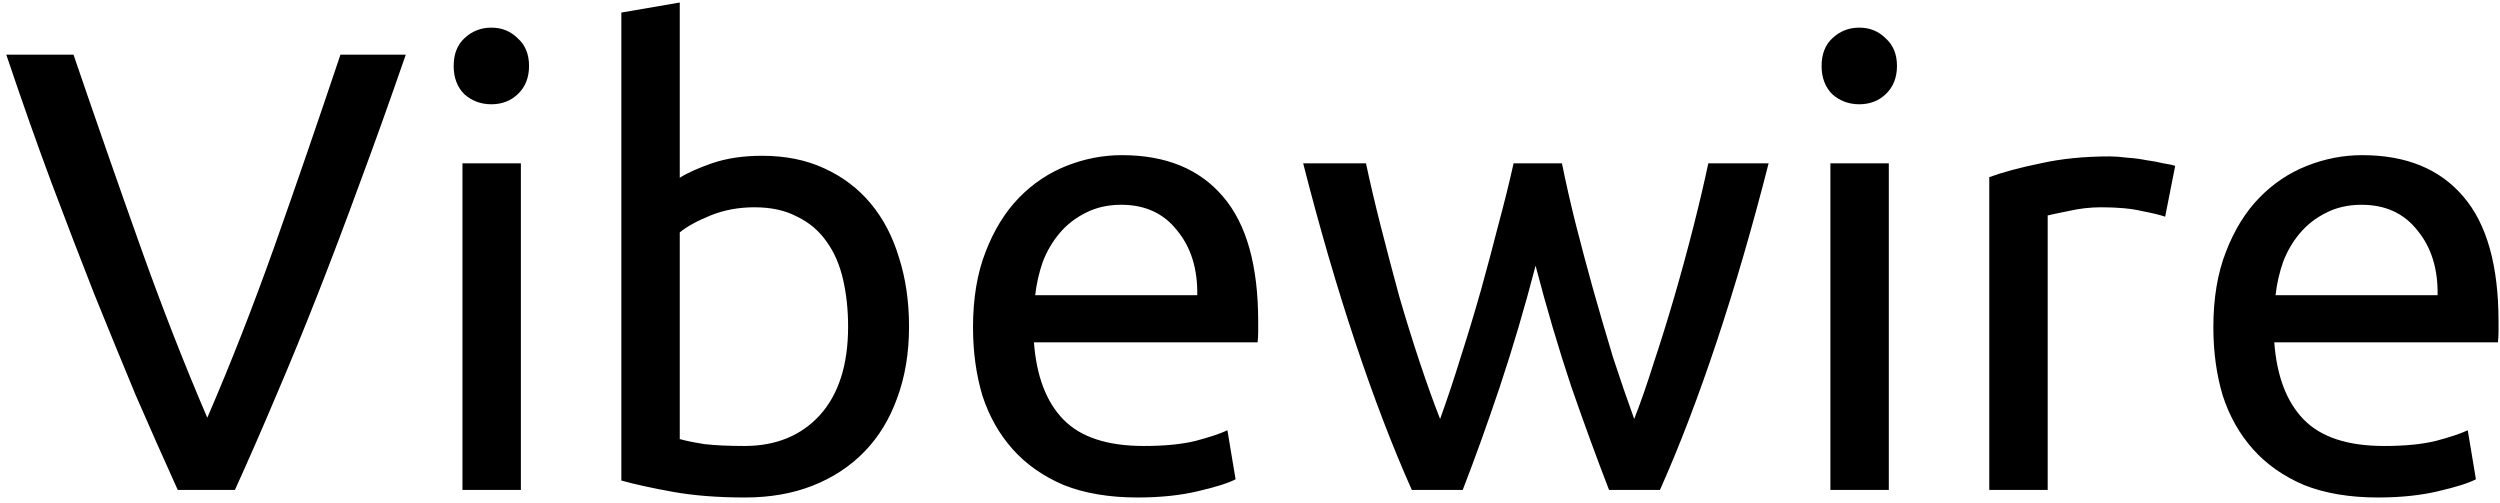 <svg width="199" height="40" viewBox="0 0 199 40" fill="none" xmlns="http://www.w3.org/2000/svg">
<path d="M32.3 4.35C31.033 8.017 29.817 11.417 28.65 14.55C27.517 17.65 26.4 20.6 25.3 23.4C24.2 26.2 23.1 28.883 22 31.45C20.933 33.983 19.833 36.5 18.7 39H14.15C13.017 36.5 11.9 33.983 10.8 31.45C9.733 28.883 8.633 26.2 7.5 23.4C6.4 20.6 5.267 17.65 4.1 14.55C2.933 11.417 1.733 8.017 0.5 4.35H5.85C7.65 9.617 9.417 14.683 11.15 19.55C12.883 24.417 14.667 28.983 16.5 33.25C18.333 29.017 20.117 24.467 21.85 19.6C23.583 14.7 25.333 9.617 27.1 4.35H32.3ZM41.462 39H36.812V13H41.462V39ZM39.112 8.3C38.279 8.3 37.562 8.033 36.962 7.5C36.396 6.933 36.112 6.183 36.112 5.25C36.112 4.317 36.396 3.583 36.962 3.05C37.562 2.483 38.279 2.2 39.112 2.2C39.946 2.2 40.646 2.483 41.212 3.05C41.812 3.583 42.112 4.317 42.112 5.25C42.112 6.183 41.812 6.933 41.212 7.5C40.646 8.033 39.946 8.3 39.112 8.3ZM54.109 14.15C54.676 13.783 55.526 13.4 56.659 13C57.826 12.6 59.159 12.4 60.659 12.4C62.526 12.4 64.176 12.733 65.609 13.4C67.076 14.067 68.309 15 69.309 16.2C70.309 17.4 71.059 18.833 71.559 20.5C72.092 22.167 72.359 24 72.359 26C72.359 28.1 72.042 30 71.409 31.7C70.809 33.367 69.942 34.783 68.809 35.95C67.676 37.117 66.309 38.017 64.709 38.65C63.109 39.283 61.309 39.6 59.309 39.6C57.142 39.6 55.226 39.45 53.559 39.15C51.892 38.85 50.526 38.55 49.459 38.25V1L54.109 0.2V14.15ZM54.109 34.95C54.576 35.083 55.226 35.217 56.059 35.35C56.926 35.45 57.992 35.5 59.259 35.5C61.759 35.5 63.759 34.683 65.259 33.05C66.759 31.383 67.509 29.033 67.509 26C67.509 24.667 67.376 23.417 67.109 22.25C66.842 21.083 66.409 20.083 65.809 19.25C65.209 18.383 64.426 17.717 63.459 17.25C62.526 16.75 61.392 16.5 60.059 16.5C58.792 16.5 57.626 16.717 56.559 17.15C55.492 17.583 54.676 18.033 54.109 18.5V34.95ZM77.452 26.05C77.452 23.75 77.786 21.75 78.452 20.05C79.119 18.317 80.002 16.883 81.102 15.75C82.202 14.617 83.469 13.767 84.902 13.2C86.336 12.633 87.802 12.35 89.302 12.35C92.802 12.35 95.486 13.45 97.352 15.65C99.219 17.817 100.152 21.133 100.152 25.6C100.152 25.8 100.152 26.067 100.152 26.4C100.152 26.7 100.136 26.983 100.102 27.25H82.302C82.502 29.95 83.286 32 84.652 33.4C86.019 34.8 88.152 35.5 91.052 35.5C92.686 35.5 94.052 35.367 95.152 35.1C96.286 34.8 97.136 34.517 97.702 34.25L98.352 38.15C97.786 38.45 96.786 38.767 95.352 39.1C93.952 39.433 92.352 39.6 90.552 39.6C88.286 39.6 86.319 39.267 84.652 38.6C83.019 37.9 81.669 36.95 80.602 35.75C79.536 34.55 78.736 33.133 78.202 31.5C77.702 29.833 77.452 28.017 77.452 26.05ZM95.302 23.5C95.336 21.4 94.802 19.683 93.702 18.35C92.636 16.983 91.152 16.3 89.252 16.3C88.186 16.3 87.236 16.517 86.402 16.95C85.602 17.35 84.919 17.883 84.352 18.55C83.786 19.217 83.336 19.983 83.002 20.85C82.702 21.717 82.502 22.6 82.402 23.5H95.302ZM128.082 39C127.149 36.6 126.149 33.867 125.082 30.8C124.049 27.7 123.099 24.483 122.232 21.15C121.365 24.483 120.415 27.7 119.382 30.8C118.349 33.867 117.365 36.6 116.432 39H112.382C110.849 35.567 109.349 31.65 107.882 27.25C106.415 22.85 105.032 18.1 103.732 13H108.732C109.065 14.567 109.465 16.267 109.932 18.1C110.399 19.933 110.882 21.767 111.382 23.6C111.915 25.433 112.465 27.2 113.032 28.9C113.599 30.6 114.132 32.083 114.632 33.35C115.199 31.783 115.749 30.133 116.282 28.4C116.849 26.633 117.382 24.867 117.882 23.1C118.382 21.3 118.849 19.55 119.282 17.85C119.749 16.117 120.149 14.5 120.482 13H124.332C124.632 14.5 124.999 16.117 125.432 17.85C125.865 19.55 126.332 21.3 126.832 23.1C127.332 24.867 127.849 26.633 128.382 28.4C128.949 30.133 129.515 31.783 130.082 33.35C130.582 32.083 131.099 30.6 131.632 28.9C132.199 27.2 132.749 25.433 133.282 23.6C133.815 21.767 134.315 19.933 134.782 18.1C135.249 16.267 135.649 14.567 135.982 13H140.782C139.482 18.1 138.099 22.85 136.632 27.25C135.165 31.65 133.665 35.567 132.132 39H128.082ZM150.349 39H145.699V13H150.349V39ZM147.999 8.3C147.166 8.3 146.449 8.033 145.849 7.5C145.283 6.933 144.999 6.183 144.999 5.25C144.999 4.317 145.283 3.583 145.849 3.05C146.449 2.483 147.166 2.2 147.999 2.2C148.833 2.2 149.533 2.483 150.099 3.05C150.699 3.583 150.999 4.317 150.999 5.25C150.999 6.183 150.699 6.933 150.099 7.5C149.533 8.033 148.833 8.3 147.999 8.3ZM167.946 12.45C168.346 12.45 168.796 12.483 169.296 12.55C169.829 12.583 170.346 12.65 170.846 12.75C171.346 12.817 171.796 12.9 172.196 13C172.629 13.067 172.946 13.133 173.146 13.2L172.346 17.25C171.979 17.117 171.362 16.967 170.496 16.8C169.662 16.6 168.579 16.5 167.246 16.5C166.379 16.5 165.512 16.6 164.646 16.8C163.812 16.967 163.262 17.083 162.996 17.15V39H158.346V14.1C159.446 13.7 160.812 13.333 162.446 13C164.079 12.633 165.912 12.45 167.946 12.45ZM176.183 26.05C176.183 23.75 176.516 21.75 177.183 20.05C177.849 18.317 178.733 16.883 179.833 15.75C180.933 14.617 182.199 13.767 183.633 13.2C185.066 12.633 186.533 12.35 188.033 12.35C191.533 12.35 194.216 13.45 196.083 15.65C197.949 17.817 198.883 21.133 198.883 25.6C198.883 25.8 198.883 26.067 198.883 26.4C198.883 26.7 198.866 26.983 198.833 27.25H181.033C181.233 29.95 182.016 32 183.383 33.4C184.749 34.8 186.883 35.5 189.783 35.5C191.416 35.5 192.783 35.367 193.883 35.1C195.016 34.8 195.866 34.517 196.433 34.25L197.083 38.15C196.516 38.45 195.516 38.767 194.083 39.1C192.683 39.433 191.083 39.6 189.283 39.6C187.016 39.6 185.049 39.267 183.383 38.6C181.749 37.9 180.399 36.95 179.333 35.75C178.266 34.55 177.466 33.133 176.933 31.5C176.433 29.833 176.183 28.017 176.183 26.05ZM194.033 23.5C194.066 21.4 193.533 19.683 192.433 18.35C191.366 16.983 189.883 16.3 187.983 16.3C186.916 16.3 185.966 16.517 185.133 16.95C184.333 17.35 183.649 17.883 183.083 18.55C182.516 19.217 182.066 19.983 181.733 20.85C181.433 21.717 181.233 22.6 181.133 23.5H194.033Z" fill="black"/>
</svg>

